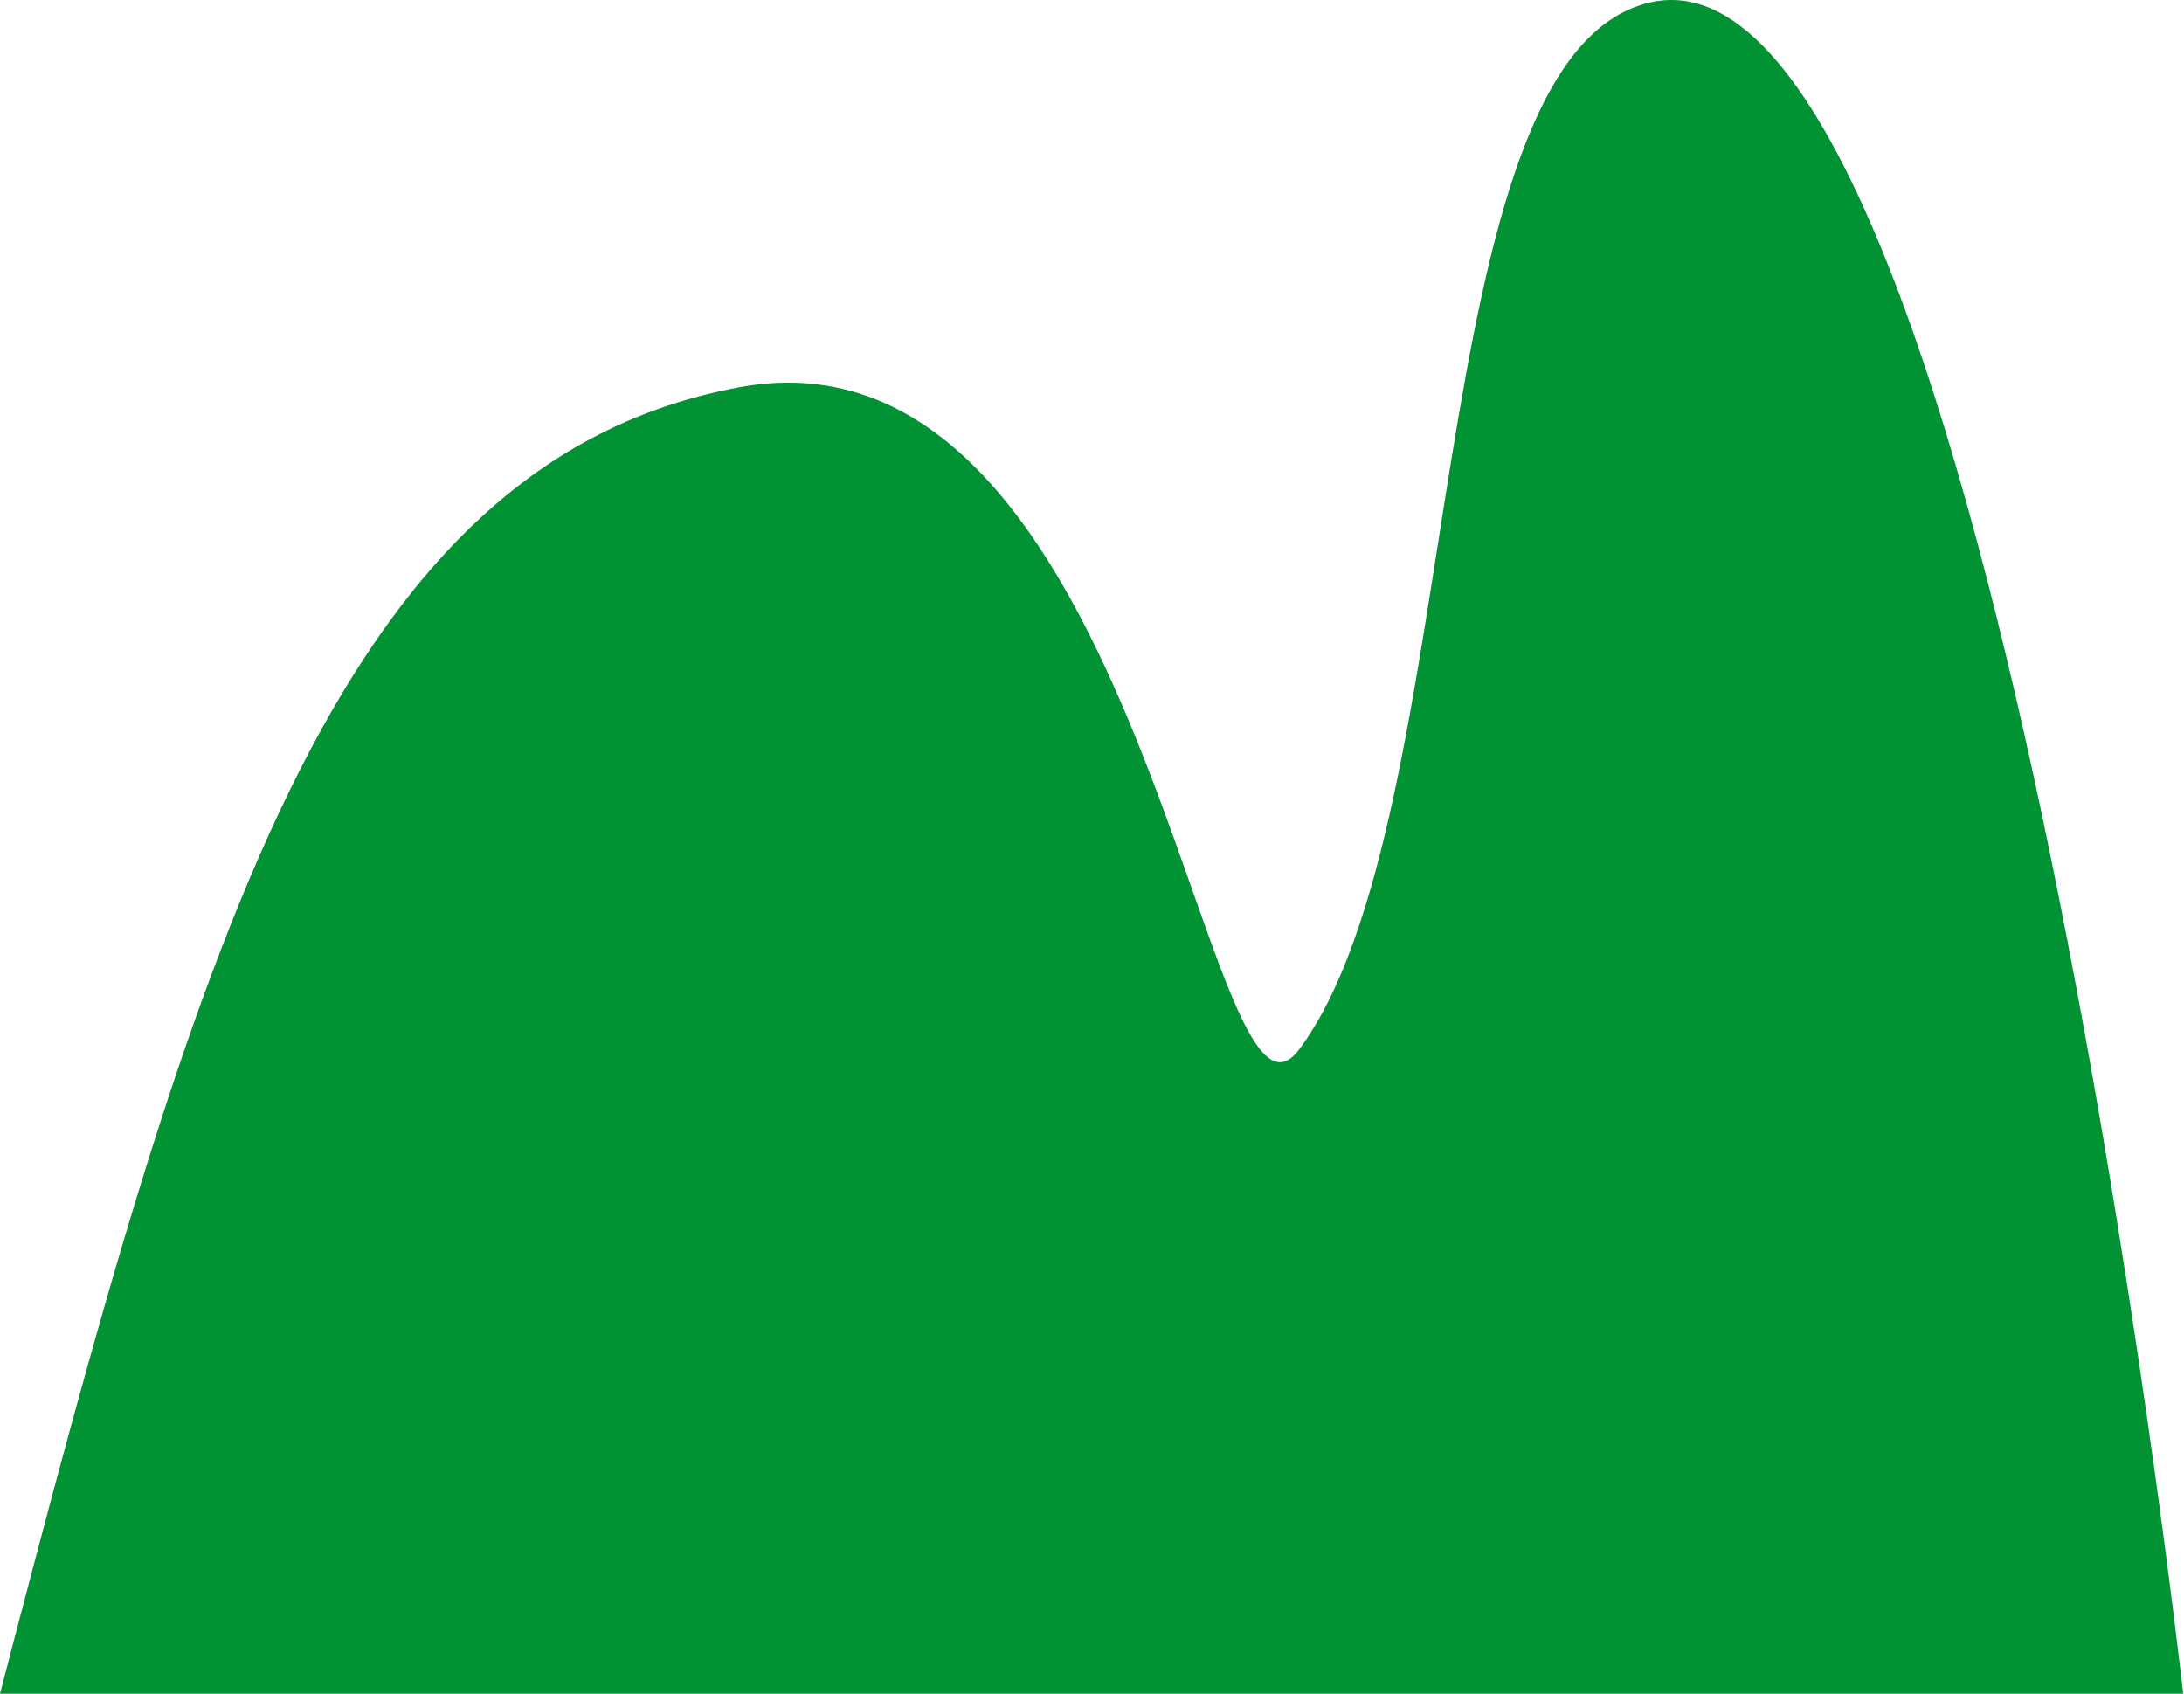 <svg xmlns="http://www.w3.org/2000/svg" viewBox="0 0 104.04 80.68"><defs><style>.cls-1{fill:#009233;}</style></defs><title>mountain</title><g id="レイヤー_2" data-name="レイヤー 2"><g id="レイヤー_2-2" data-name="レイヤー 2"><path class="cls-1" d="M0,80.68C9.22,45.24,15.88,22.05,35.2,18.45S57.38,56,61.88,50C70.09,39,67.45,2.7,78.59.12,94.64-3.6,104,80.68,104,80.68Z"/></g></g></svg>